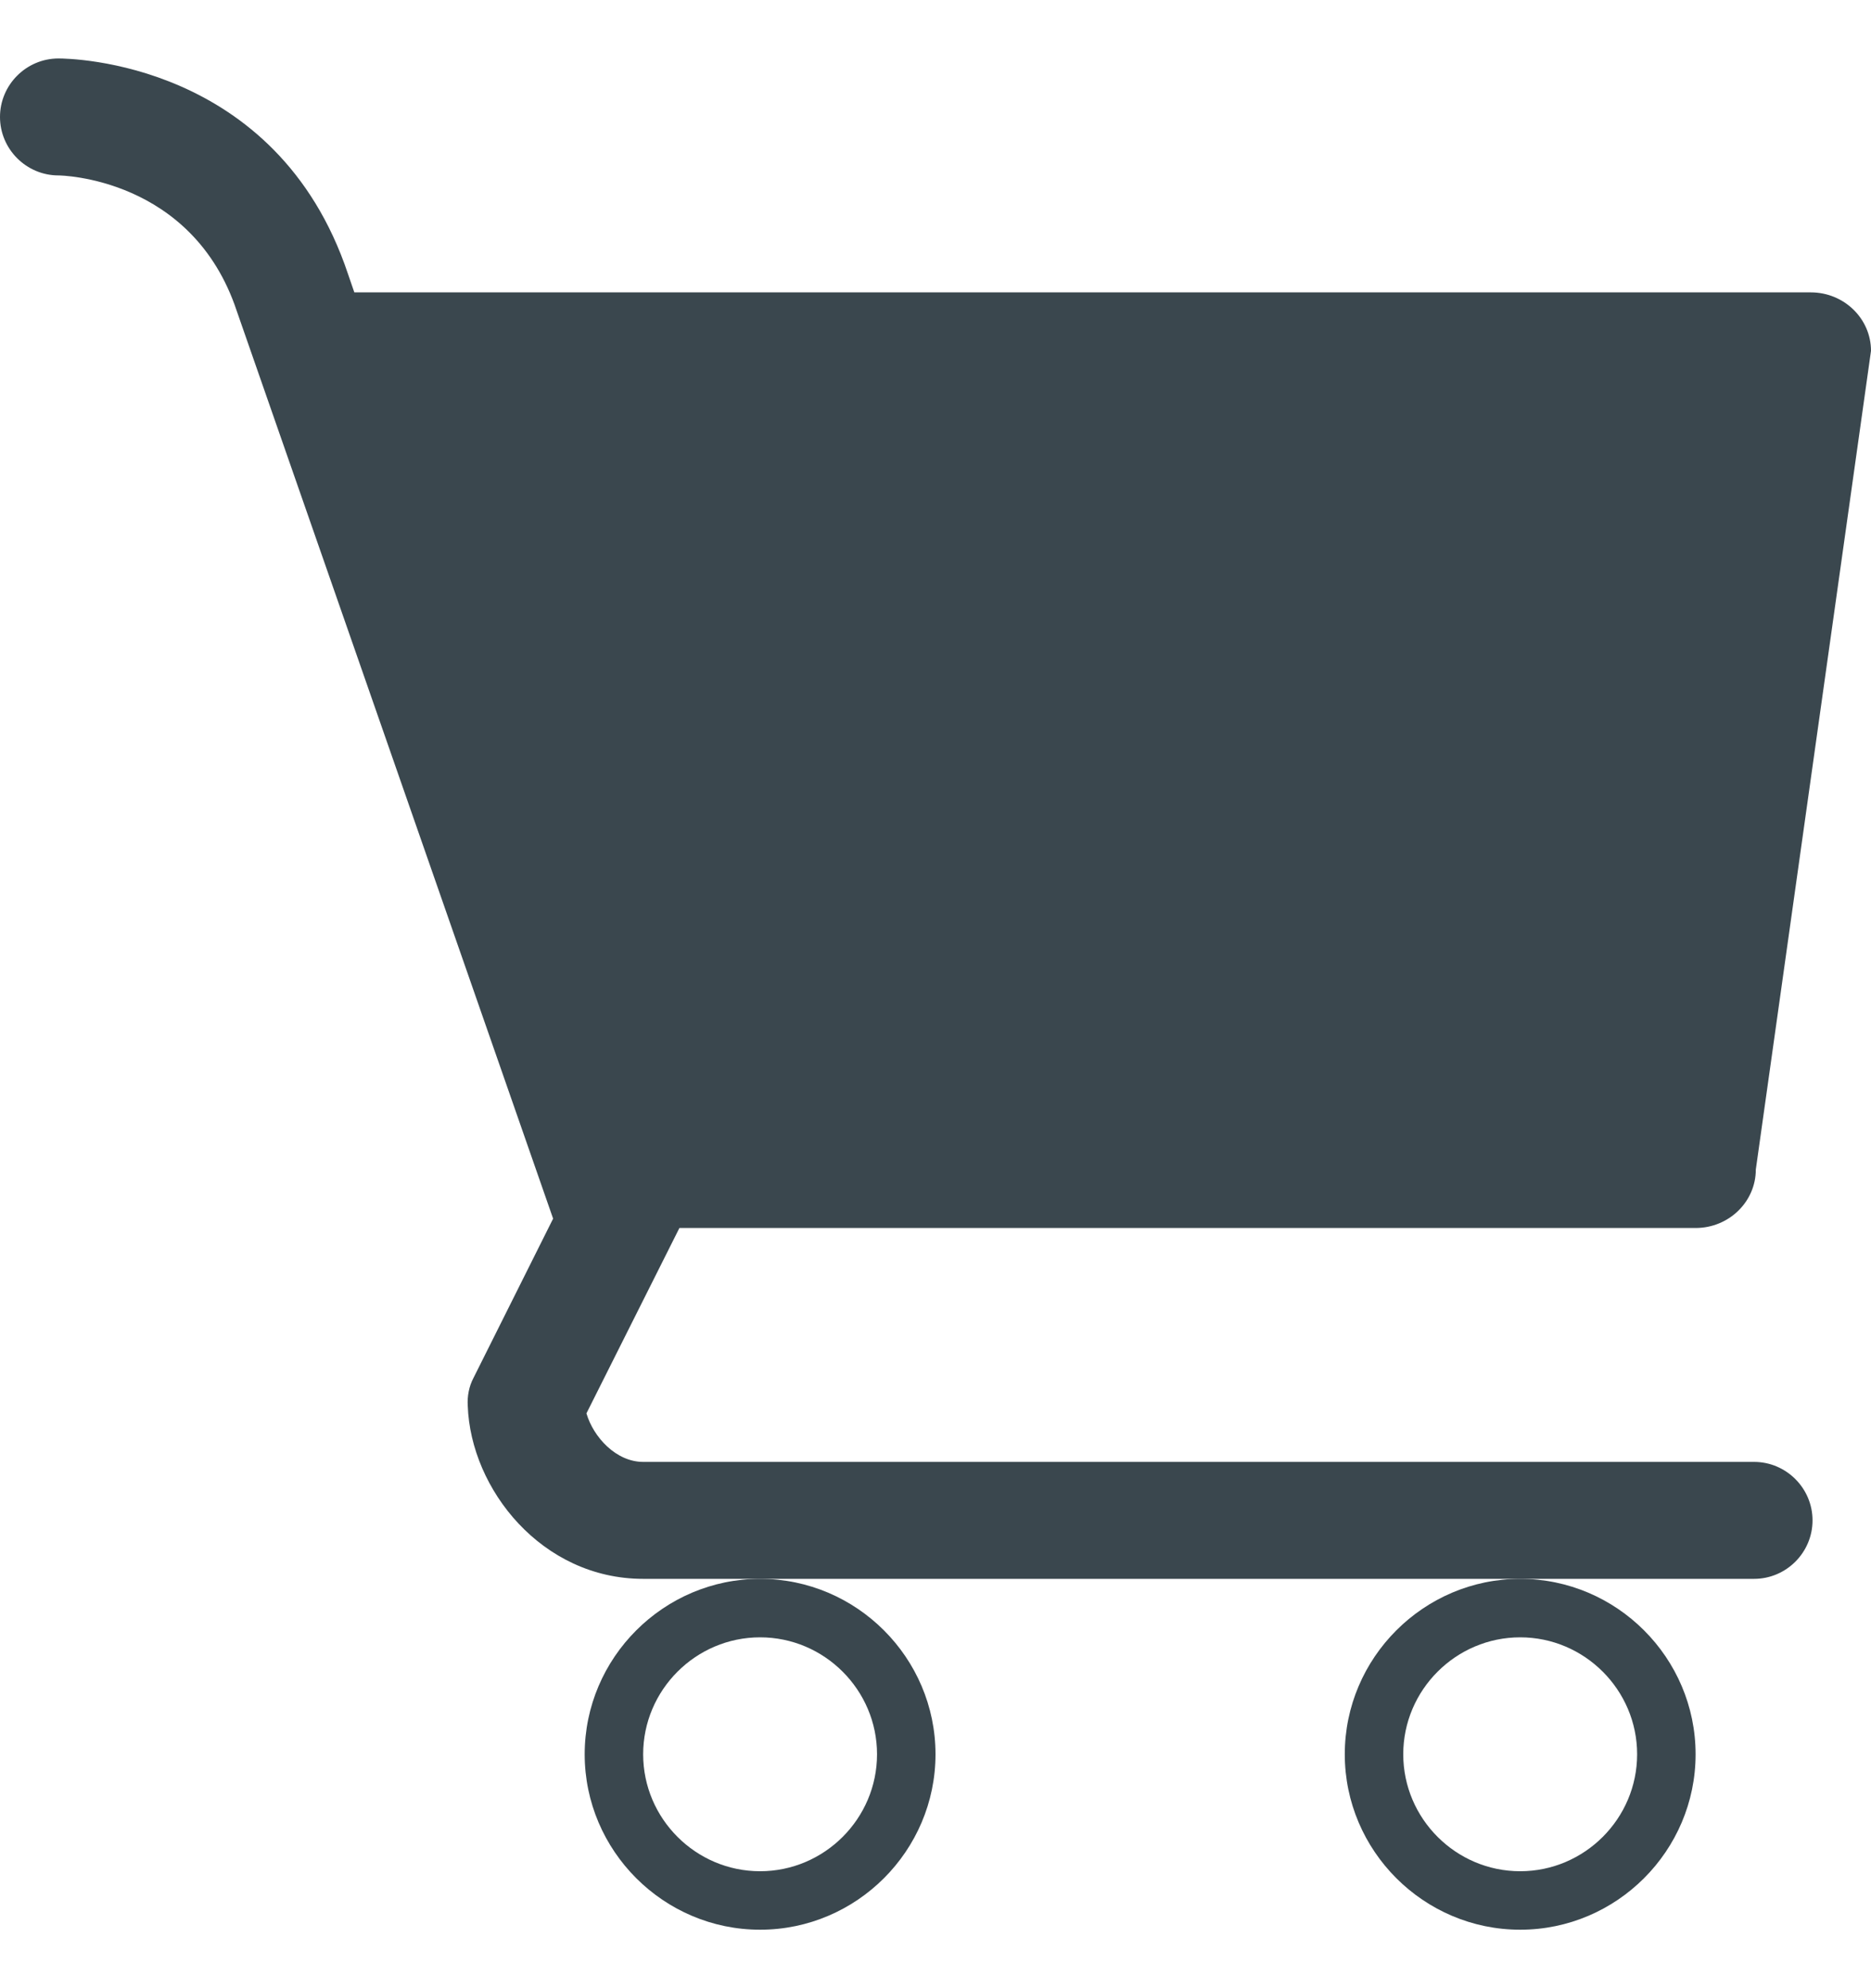 <svg width="16" height="17" viewBox="0 0 16 17" fill="none" xmlns="http://www.w3.org/2000/svg">
<path d="M15 12.5H5.5C5.27 12.5 5.075 12.29 5.015 12.085L5.81 10.5H14.5C14.785 10.5 15.015 10.275 15.015 10L16 3C16 2.725 15.77 2.5 15.485 2.5H3.03L2.975 2.34C2.365 0.52 0.595 0.5 0.5 0.5C0.225 0.5 0 0.725 0 1C0 1.275 0.225 1.5 0.5 1.5C0.515 1.5 1.645 1.515 2.025 2.66L4.73 10.42L4.05 11.78C4.01 11.855 3.995 11.94 4 12.02C4.025 12.735 4.635 13.5 5.5 13.5H6.5H13H15C15.275 13.5 15.5 13.275 15.5 13C15.5 12.725 15.275 12.5 15 12.5Z" fill="#3A474E"/>
<path d="M5 15C5 15.825 5.675 16.5 6.5 16.5C7.325 16.5 8 15.825 8 15C8 14.175 7.325 13.5 6.5 13.5C5.675 13.5 5 14.175 5 15ZM6.5 14C7.05 14 7.5 14.45 7.5 15C7.5 15.55 7.05 16 6.5 16C5.95 16 5.5 15.55 5.5 15C5.5 14.45 5.95 14 6.5 14Z" fill="#3A474E"/>
<path d="M11.5 15C11.5 15.825 12.175 16.5 13 16.5C13.825 16.5 14.5 15.825 14.5 15C14.5 14.175 13.825 13.5 13 13.5C12.175 13.5 11.5 14.175 11.5 15ZM13 14C13.55 14 14 14.45 14 15C14 15.55 13.55 16 13 16C12.45 16 12 15.55 12 15C12 14.45 12.45 14 13 14Z" fill="#3A474E"/>
</svg>
